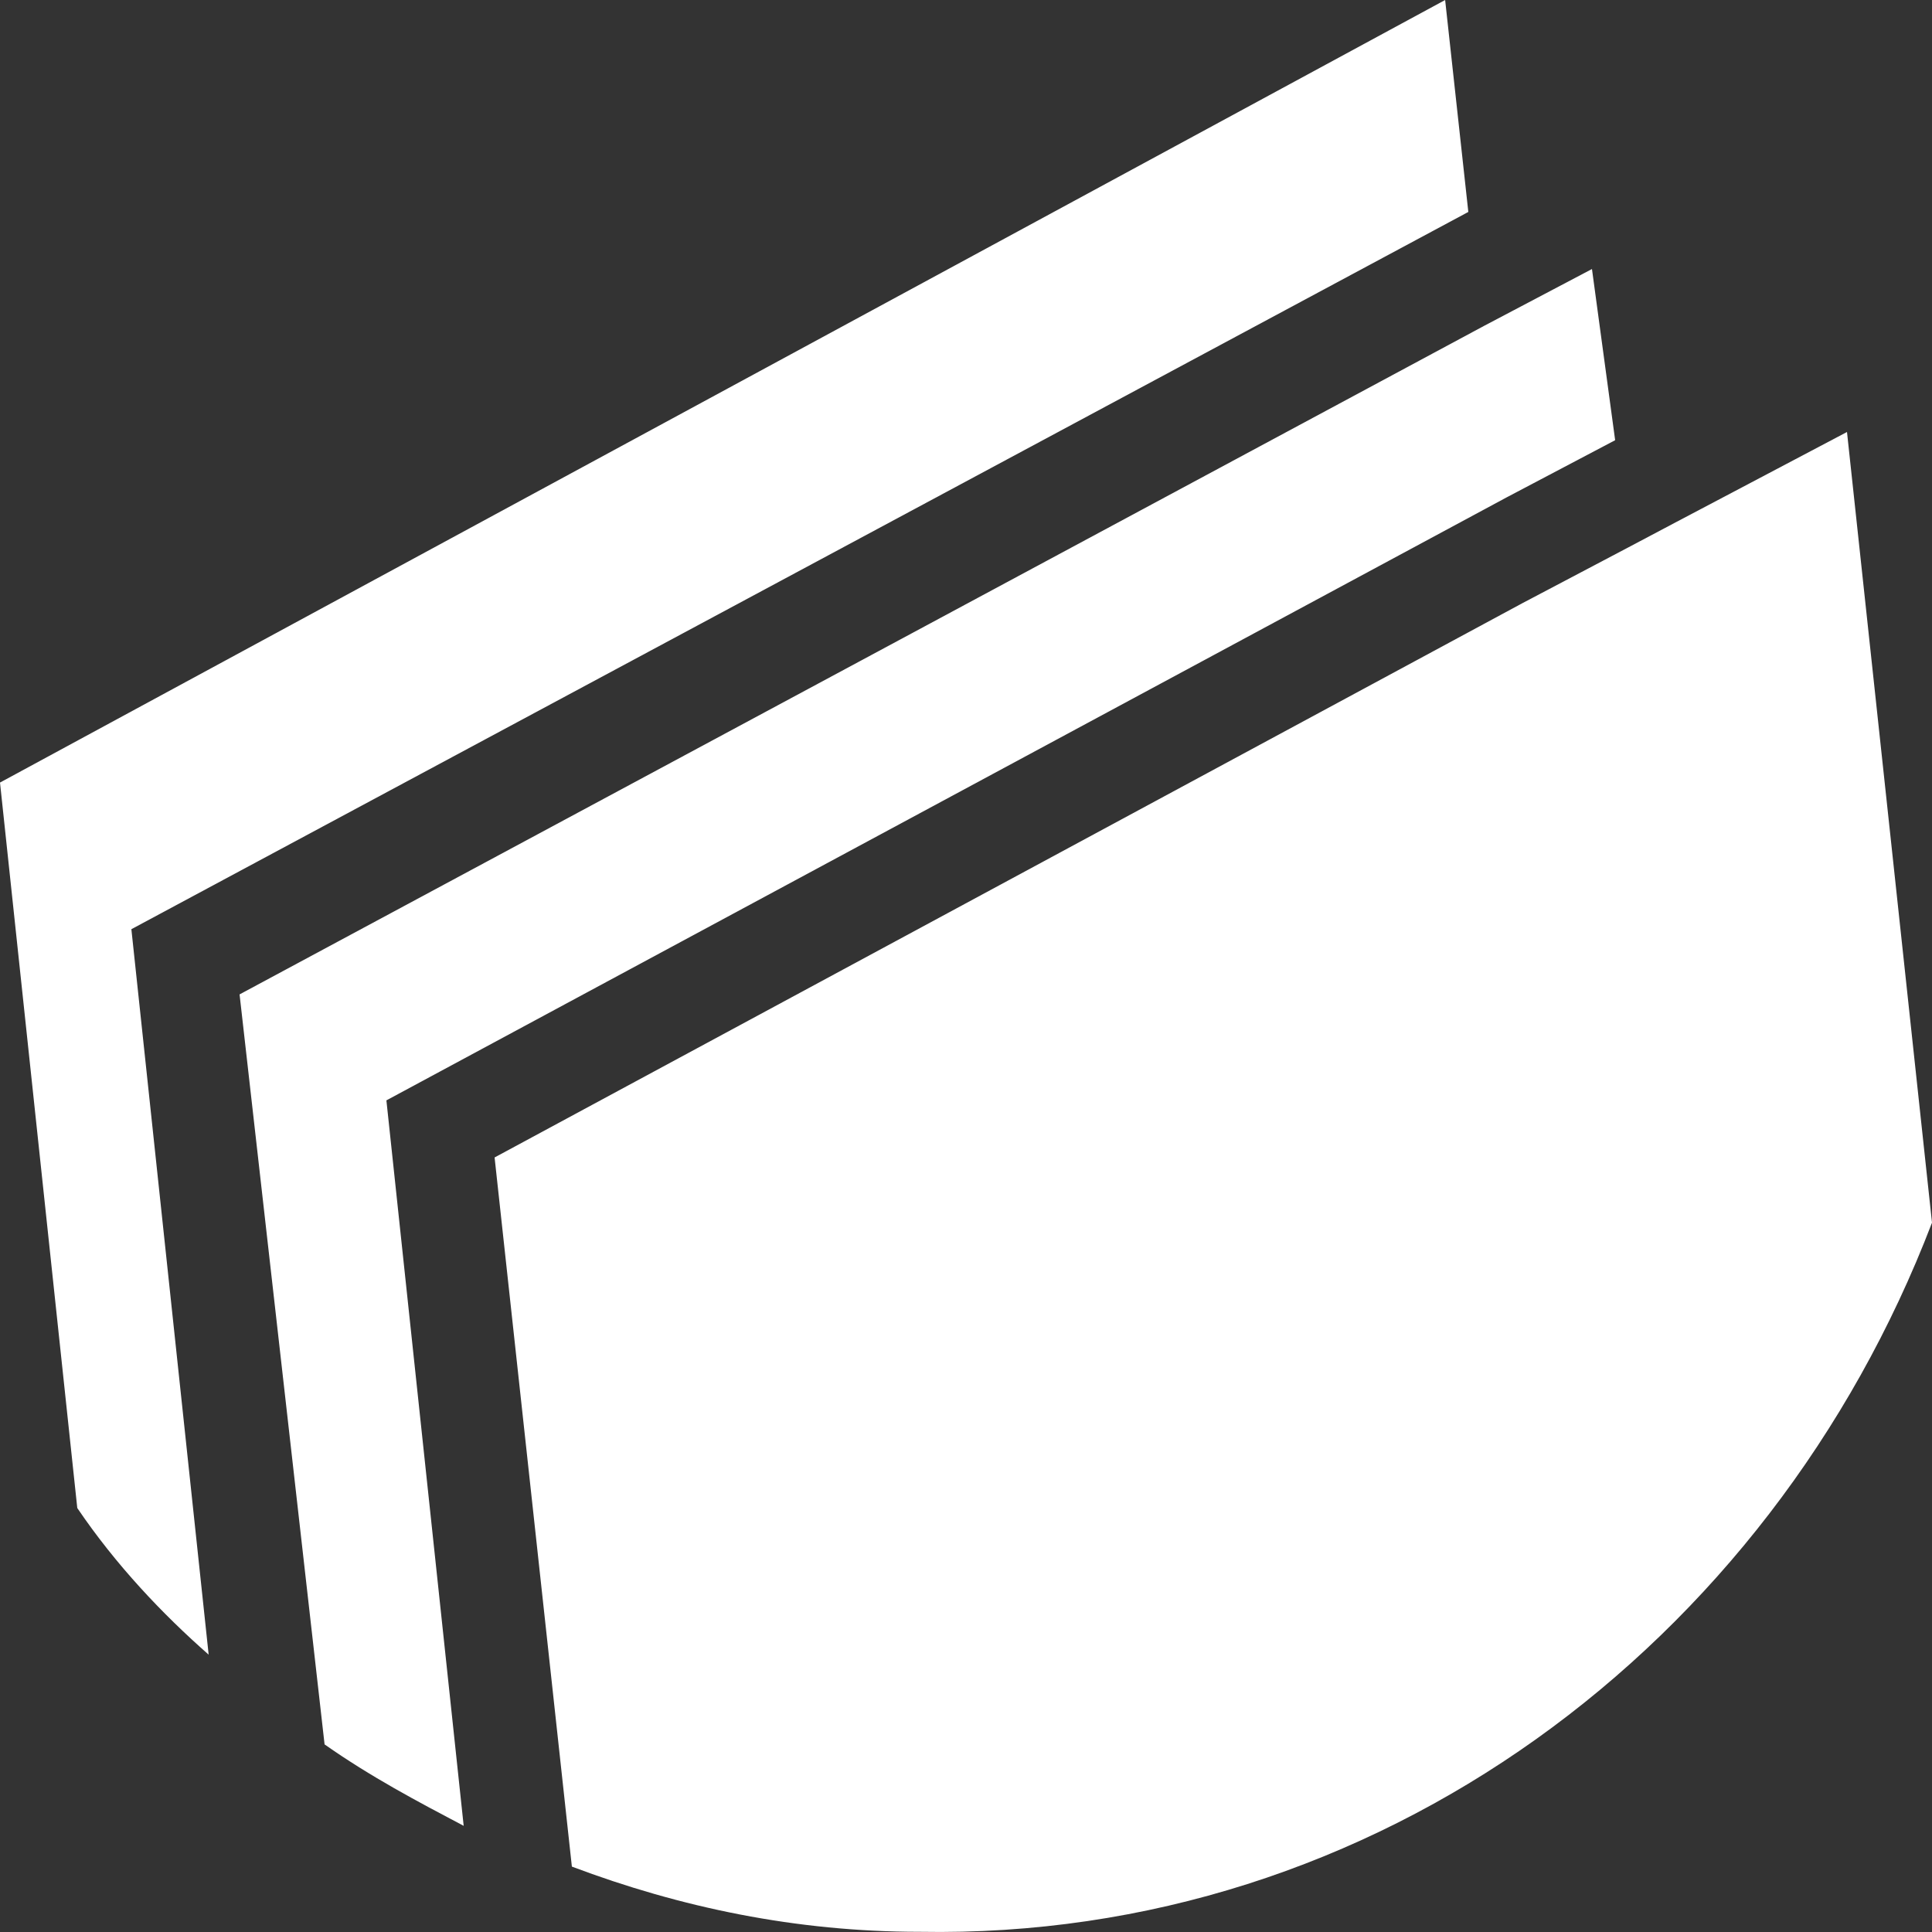 <svg width="20" height="20" viewBox="0 0 20 20" fill="none" xmlns="http://www.w3.org/2000/svg">
<rect x="0" y="0" width="20" height="20" fill="#333333" stroke="none"/>
<path d="M15.2 2.194L14.96 0L0 8.101L0.8 15.611C1.2 16.201 1.68 16.707 2.16 17.129L1.36 9.619L15.2 2.194Z" fill="white"/>
<path d="M15.6 5.147L16.72 4.557L16.48 2.785L15.36 3.375L2.48 10.294L3.36 18.058C3.84 18.395 4.32 18.648 4.8 18.901L4 11.391L15.6 5.147Z" fill="white"/>
<path d="M20 12.657L19.12 4.472L17.84 5.147L17.36 5.4L16.88 5.654L15.76 6.244L5.12 11.982L5.92 19.323C7.04 19.745 8.24 19.998 9.52 19.998C14.24 20.083 18.32 17.045 20 12.657Z" fill="white"/>
</svg>
